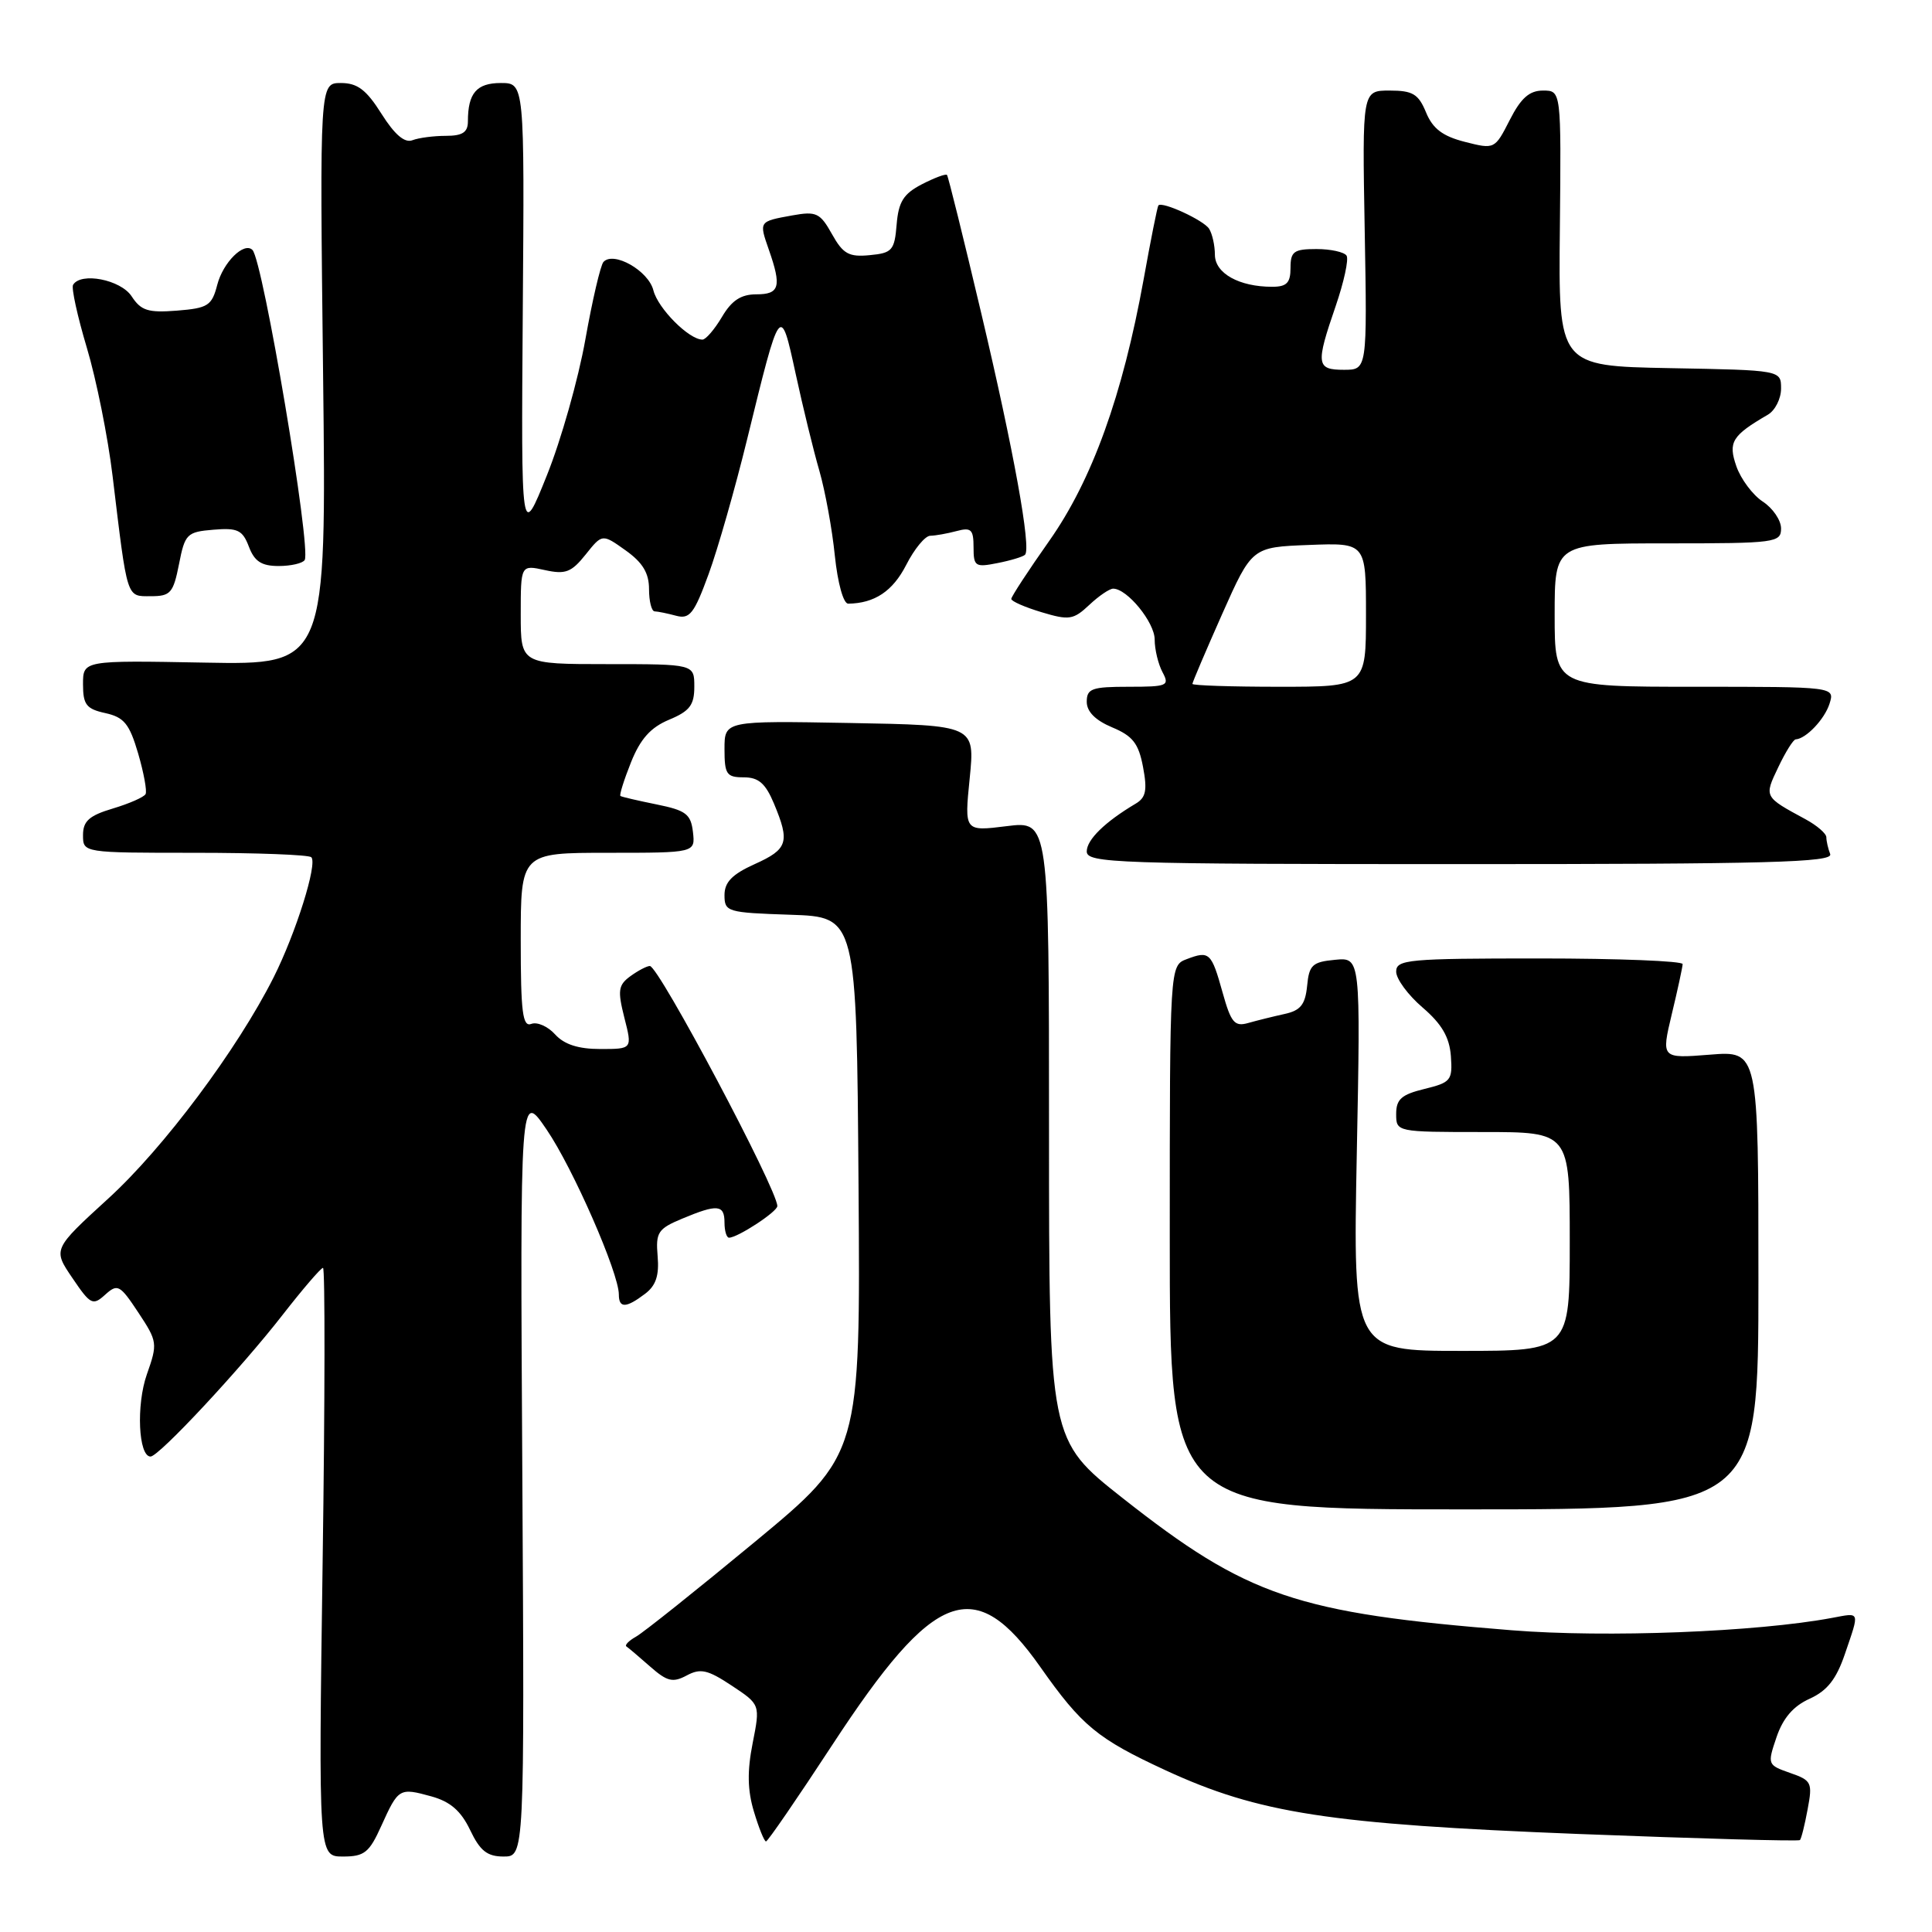 <?xml version="1.0" encoding="UTF-8" standalone="no"?>
<!DOCTYPE svg PUBLIC "-//W3C//DTD SVG 1.1//EN" "http://www.w3.org/Graphics/SVG/1.1/DTD/svg11.dtd" >
<svg xmlns="http://www.w3.org/2000/svg" xmlns:xlink="http://www.w3.org/1999/xlink" version="1.1" viewBox="0 0 256 256">
 <g >
 <path fill="currentColor"
d=" M 50.52 241.95 C 52.79 236.93 52.91 236.86 57.16 238.03 C 59.68 238.73 61.08 239.95 62.30 242.50 C 63.61 245.25 64.56 246.00 66.73 246.00 C 69.50 246.00 69.50 246.00 69.21 195.25 C 68.91 144.50 68.91 144.50 72.44 149.69 C 75.94 154.83 82.00 168.68 82.00 171.53 C 82.00 173.37 82.95 173.35 85.47 171.44 C 86.91 170.36 87.36 169.01 87.14 166.46 C 86.87 163.29 87.18 162.82 90.39 161.48 C 95.07 159.52 96.00 159.61 96.00 162.00 C 96.00 163.10 96.27 164.00 96.60 164.00 C 97.74 164.00 103.00 160.56 103.00 159.81 C 103.00 157.61 87.28 128.00 86.11 128.00 C 85.71 128.00 84.55 128.61 83.53 129.35 C 81.92 130.53 81.82 131.24 82.73 134.85 C 83.79 139.00 83.79 139.00 79.55 139.00 C 76.63 139.00 74.77 138.40 73.56 137.07 C 72.60 136.00 71.18 135.38 70.41 135.67 C 69.25 136.12 69.00 134.17 69.00 124.61 C 69.00 113.00 69.00 113.00 80.57 113.00 C 92.13 113.00 92.13 113.00 91.82 110.25 C 91.54 107.87 90.90 107.38 87.00 106.59 C 84.53 106.09 82.37 105.59 82.21 105.47 C 82.05 105.35 82.68 103.34 83.61 101.01 C 84.85 97.91 86.21 96.39 88.65 95.37 C 91.39 94.23 92.00 93.43 92.00 90.99 C 92.00 88.00 92.00 88.00 80.50 88.00 C 69.00 88.00 69.00 88.00 69.00 81.42 C 69.00 74.84 69.00 74.84 72.20 75.54 C 74.93 76.14 75.71 75.84 77.60 73.48 C 79.80 70.72 79.80 70.72 82.90 72.93 C 85.16 74.54 86.00 75.93 86.00 78.07 C 86.00 79.68 86.34 81.01 86.75 81.01 C 87.16 81.02 88.44 81.28 89.59 81.59 C 91.39 82.07 91.98 81.32 93.90 76.06 C 95.12 72.72 97.41 64.70 98.99 58.24 C 103.41 40.19 103.40 40.19 105.43 49.53 C 106.38 53.92 107.79 59.70 108.57 62.38 C 109.34 65.07 110.27 70.13 110.62 73.63 C 111.00 77.26 111.75 79.99 112.39 79.99 C 115.89 79.94 118.29 78.34 120.07 74.87 C 121.15 72.74 122.59 70.99 123.27 70.99 C 123.95 70.98 125.51 70.70 126.75 70.37 C 128.68 69.85 129.00 70.15 129.00 72.51 C 129.00 75.06 129.23 75.20 132.18 74.61 C 133.92 74.27 135.56 73.77 135.82 73.51 C 136.67 72.66 134.33 59.72 130.02 41.50 C 127.68 31.60 125.64 23.35 125.48 23.18 C 125.32 23.00 123.82 23.56 122.15 24.42 C 119.72 25.68 119.06 26.73 118.81 29.74 C 118.53 33.18 118.22 33.53 115.24 33.81 C 112.48 34.08 111.71 33.65 110.24 31.02 C 108.67 28.21 108.16 27.97 105.00 28.54 C 100.53 29.35 100.56 29.31 101.88 33.10 C 103.59 37.99 103.30 39.00 100.22 39.00 C 98.18 39.00 96.95 39.81 95.66 42.00 C 94.68 43.65 93.52 45.00 93.08 45.00 C 91.29 45.00 87.19 40.88 86.58 38.48 C 85.93 35.87 81.30 33.24 79.96 34.71 C 79.57 35.15 78.49 39.77 77.56 45.00 C 76.63 50.23 74.34 58.33 72.46 63.00 C 69.05 71.50 69.05 71.50 69.27 41.25 C 69.50 11.00 69.50 11.00 66.36 11.00 C 63.15 11.00 62.00 12.35 62.00 16.08 C 62.00 17.53 61.29 18.00 59.08 18.00 C 57.48 18.00 55.48 18.26 54.65 18.58 C 53.62 18.98 52.29 17.84 50.55 15.08 C 48.54 11.89 47.36 11.00 45.17 11.00 C 42.36 11.00 42.36 11.00 42.81 49.55 C 43.26 88.10 43.26 88.10 27.13 87.80 C 11.00 87.50 11.00 87.50 11.00 90.67 C 11.00 93.37 11.44 93.94 13.96 94.49 C 16.44 95.04 17.15 95.91 18.30 99.82 C 19.05 102.39 19.50 104.83 19.29 105.22 C 19.09 105.62 17.13 106.48 14.96 107.13 C 11.81 108.07 11.00 108.80 11.00 110.66 C 11.00 113.00 11.00 113.00 25.83 113.00 C 33.99 113.00 40.93 113.26 41.25 113.59 C 42.10 114.43 39.20 123.65 36.26 129.50 C 31.44 139.07 21.67 152.14 14.35 158.81 C 7.00 165.53 7.00 165.53 9.59 169.34 C 11.99 172.89 12.30 173.04 13.94 171.55 C 15.58 170.07 15.89 170.23 18.33 173.92 C 20.87 177.76 20.90 178.02 19.46 182.11 C 18.03 186.17 18.34 193.00 19.95 193.00 C 21.05 193.00 31.91 181.35 37.43 174.25 C 40.11 170.81 42.52 168.00 42.80 168.00 C 43.08 168.00 43.06 185.55 42.75 207.00 C 42.20 246.00 42.20 246.00 45.45 246.00 C 48.28 246.00 48.93 245.48 50.52 241.95 Z  M 110.31 231.17 C 123.84 210.50 129.15 208.52 137.86 220.90 C 143.34 228.69 145.42 230.40 154.46 234.58 C 166.79 240.27 176.08 241.71 209.14 243.01 C 225.12 243.63 238.33 244.00 238.50 243.82 C 238.68 243.65 239.14 241.81 239.52 239.74 C 240.19 236.20 240.05 235.91 237.19 234.92 C 234.20 233.87 234.17 233.80 235.40 230.18 C 236.26 227.65 237.63 226.06 239.79 225.09 C 242.12 224.03 243.32 222.51 244.46 219.16 C 246.43 213.38 246.53 213.68 242.75 214.38 C 232.75 216.25 212.81 217.02 200.33 216.02 C 171.76 213.74 165.31 211.55 148.75 198.50 C 139.00 190.81 139.00 190.81 139.00 149.79 C 139.00 108.77 139.00 108.77 133.39 109.47 C 127.78 110.17 127.78 110.17 128.49 103.13 C 129.19 96.10 129.19 96.10 112.60 95.80 C 96.00 95.50 96.00 95.50 96.00 99.25 C 96.00 102.60 96.27 103.00 98.55 103.00 C 100.52 103.00 101.43 103.80 102.55 106.47 C 104.69 111.59 104.40 112.52 100.00 114.50 C 97.01 115.85 96.00 116.89 96.00 118.61 C 96.00 120.83 96.36 120.93 104.75 121.21 C 113.50 121.50 113.50 121.50 113.76 157.11 C 114.02 192.72 114.02 192.72 100.03 204.30 C 92.33 210.67 85.24 216.33 84.27 216.87 C 83.31 217.41 82.74 218.00 83.01 218.17 C 83.28 218.35 84.70 219.55 86.16 220.84 C 88.40 222.81 89.15 222.99 90.99 222.01 C 92.81 221.03 93.77 221.24 96.95 223.35 C 100.74 225.86 100.74 225.86 99.73 230.98 C 99.00 234.67 99.04 237.21 99.90 240.05 C 100.55 242.22 101.27 244.00 101.50 244.00 C 101.73 244.00 105.69 238.23 110.31 231.17 Z  M 233.00 169.62 C 233.00 139.23 233.00 139.23 226.56 139.75 C 220.12 140.26 220.12 140.26 221.52 134.38 C 222.30 131.15 222.94 128.16 222.96 127.75 C 222.98 127.34 214.45 127.00 204.00 127.00 C 186.57 127.00 185.00 127.14 185.00 128.75 C 185.00 129.71 186.57 131.85 188.50 133.50 C 191.05 135.69 192.06 137.43 192.25 139.94 C 192.48 143.15 192.26 143.43 188.75 144.29 C 185.71 145.03 185.00 145.65 185.00 147.60 C 185.00 149.99 185.03 150.00 196.50 150.00 C 208.00 150.00 208.00 150.00 208.00 164.50 C 208.00 179.00 208.00 179.00 193.64 179.00 C 179.28 179.00 179.28 179.00 179.78 152.93 C 180.29 126.85 180.29 126.85 176.89 127.18 C 173.90 127.46 173.46 127.87 173.20 130.64 C 172.95 133.12 172.33 133.90 170.20 134.36 C 168.71 134.69 166.56 135.22 165.40 135.55 C 163.59 136.07 163.12 135.52 162.01 131.55 C 160.52 126.20 160.25 125.95 157.25 127.09 C 155.00 127.94 155.00 127.94 155.00 163.97 C 155.00 200.00 155.00 200.00 194.00 200.00 C 233.00 200.00 233.00 200.00 233.00 169.62 Z  M 242.51 113.17 C 242.23 112.44 242.00 111.43 242.00 110.94 C 242.00 110.45 240.76 109.38 239.25 108.56 C 233.71 105.56 233.74 105.62 235.63 101.66 C 236.59 99.64 237.62 97.99 237.94 97.97 C 239.31 97.89 241.77 95.30 242.42 93.25 C 243.13 91.00 243.13 91.00 224.57 91.00 C 206.00 91.00 206.00 91.00 206.00 81.50 C 206.00 72.00 206.00 72.00 221.00 72.00 C 235.28 72.00 236.00 71.90 236.00 70.02 C 236.00 68.94 234.91 67.33 233.57 66.46 C 232.24 65.58 230.67 63.48 230.08 61.79 C 228.96 58.58 229.49 57.72 234.25 54.95 C 235.21 54.39 236.00 52.83 236.00 51.49 C 236.00 49.05 236.00 49.05 221.25 48.78 C 206.50 48.50 206.50 48.50 206.69 30.25 C 206.87 12.00 206.87 12.00 204.46 12.00 C 202.65 12.00 201.53 12.99 200.05 15.90 C 198.07 19.78 198.04 19.80 194.11 18.80 C 191.17 18.05 189.85 17.06 188.96 14.90 C 187.95 12.45 187.19 12.00 184.13 12.00 C 180.50 12.00 180.50 12.00 180.83 30.50 C 181.16 49.00 181.16 49.00 178.08 49.00 C 174.41 49.00 174.32 48.29 176.99 40.54 C 178.08 37.36 178.73 34.37 178.43 33.88 C 178.13 33.40 176.33 33.00 174.44 33.00 C 171.44 33.00 171.00 33.32 171.00 35.50 C 171.00 37.48 170.50 38.00 168.57 38.00 C 164.19 38.00 161.00 36.22 160.98 33.77 C 160.98 32.52 160.63 30.97 160.21 30.31 C 159.49 29.18 153.98 26.64 153.49 27.22 C 153.36 27.37 152.48 31.77 151.54 37.00 C 148.75 52.40 144.71 63.61 139.03 71.67 C 136.26 75.60 134.00 79.06 134.00 79.36 C 134.00 79.67 135.81 80.46 138.01 81.12 C 141.66 82.22 142.23 82.13 144.33 80.16 C 145.59 78.97 147.02 78.00 147.50 78.00 C 149.36 78.00 153.00 82.47 153.00 84.74 C 153.00 86.06 153.47 88.00 154.04 89.07 C 155.00 90.87 154.70 91.00 149.54 91.00 C 144.68 91.00 144.00 91.24 144.00 92.99 C 144.00 94.30 145.15 95.45 147.37 96.38 C 150.10 97.52 150.87 98.51 151.46 101.64 C 152.04 104.71 151.84 105.69 150.48 106.49 C 146.41 108.91 144.00 111.26 144.00 112.82 C 144.00 114.37 147.84 114.50 193.51 114.50 C 234.33 114.50 242.93 114.27 242.51 113.17 Z  M 23.72 74.75 C 24.50 70.74 24.77 70.48 28.28 70.19 C 31.49 69.92 32.14 70.23 32.98 72.44 C 33.72 74.39 34.65 75.00 36.92 75.00 C 38.55 75.00 40.10 74.64 40.37 74.21 C 41.28 72.73 34.85 34.51 33.45 33.12 C 32.34 32.01 29.56 34.76 28.79 37.73 C 28.07 40.51 27.56 40.83 23.46 41.16 C 19.62 41.46 18.69 41.17 17.44 39.26 C 15.99 37.05 10.69 36.02 9.68 37.75 C 9.44 38.16 10.26 41.91 11.51 46.09 C 12.76 50.26 14.30 57.91 14.92 63.09 C 16.91 79.58 16.72 79.00 19.99 79.00 C 22.60 79.00 22.96 78.58 23.72 74.75 Z  M 158.00 90.62 C 158.00 90.41 159.78 86.24 161.94 81.37 C 165.89 72.50 165.89 72.50 173.44 72.21 C 181.00 71.92 181.00 71.92 181.00 81.46 C 181.00 91.00 181.00 91.00 169.50 91.00 C 163.18 91.00 158.00 90.83 158.00 90.62 Z "/>
</g>
</svg>